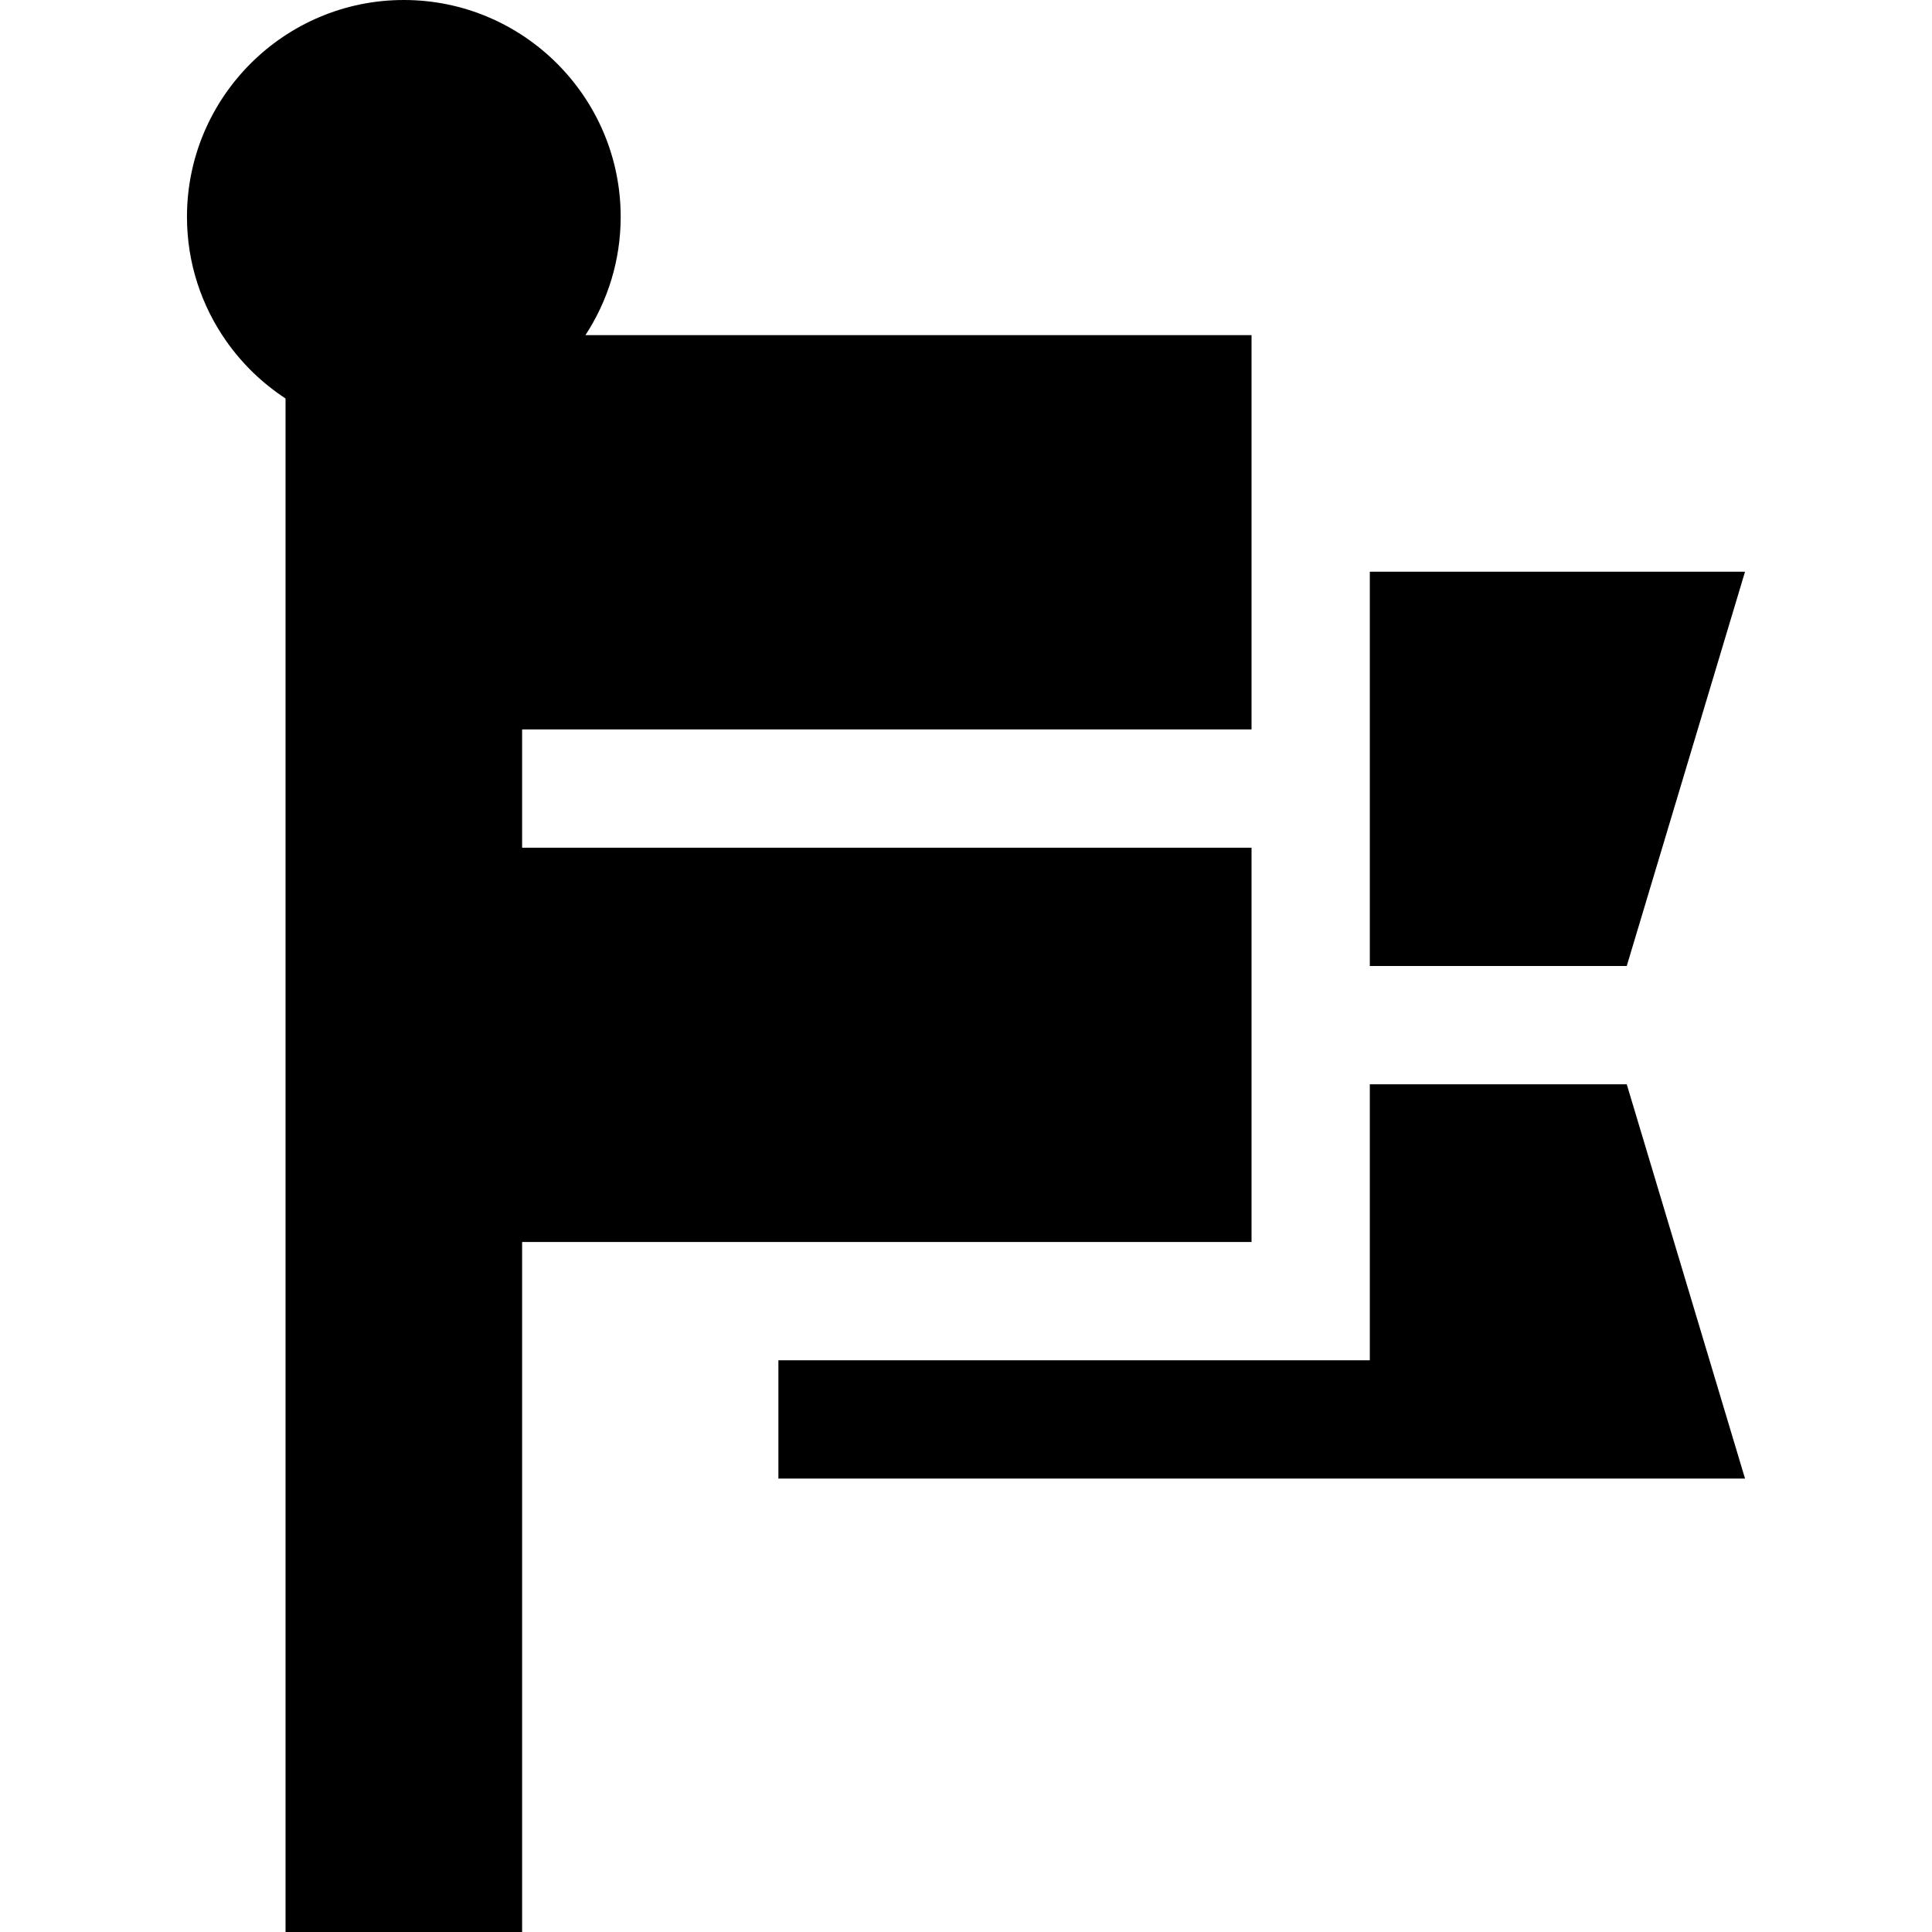 <?xml version="1.0" encoding="iso-8859-1"?>
<!-- Generator: Adobe Illustrator 19.0.0, SVG Export Plug-In . SVG Version: 6.00 Build 0)  -->
<svg version="1.1" id="Layer_1" xmlns="http://www.w3.org/2000/svg" xmlns:xlink="http://www.w3.org/1999/xlink" x="0px" y="0px"
	 viewBox="0 0 512 512" style="enable-background:new 0 0 512 512;" xml:space="preserve">
<g>
	<g>
		<polygon points="431.105,287.347 363.018,287.347 363.018,360.49 206.283,360.49 206.283,391.837 462.451,391.837 		"/>
	</g>
</g>
<g>
	<g>
		<polygon points="363.018,151.51 363.018,256 431.105,256 462.451,151.51 		"/>
	</g>
</g>
<g>
	<g>
		<path d="M331.671,193.306V88.816H155.148c5.896-9.023,9.339-19.788,9.339-31.347C164.487,25.781,138.707,0,107.018,0
			C75.329,0,49.549,25.781,49.549,57.469c0,12.266,3.876,23.639,10.449,32.981c4.213,5.988,9.536,11.138,15.673,15.149V512h62.694
			V329.143h193.306v-104.49H138.365v-31.347H331.671z"/>
	</g>
</g>
<g>
</g>
<g>
</g>
<g>
</g>
<g>
</g>
<g>
</g>
<g>
</g>
<g>
</g>
<g>
</g>
<g>
</g>
<g>
</g>
<g>
</g>
<g>
</g>
<g>
</g>
<g>
</g>
<g>
</g>
</svg>
